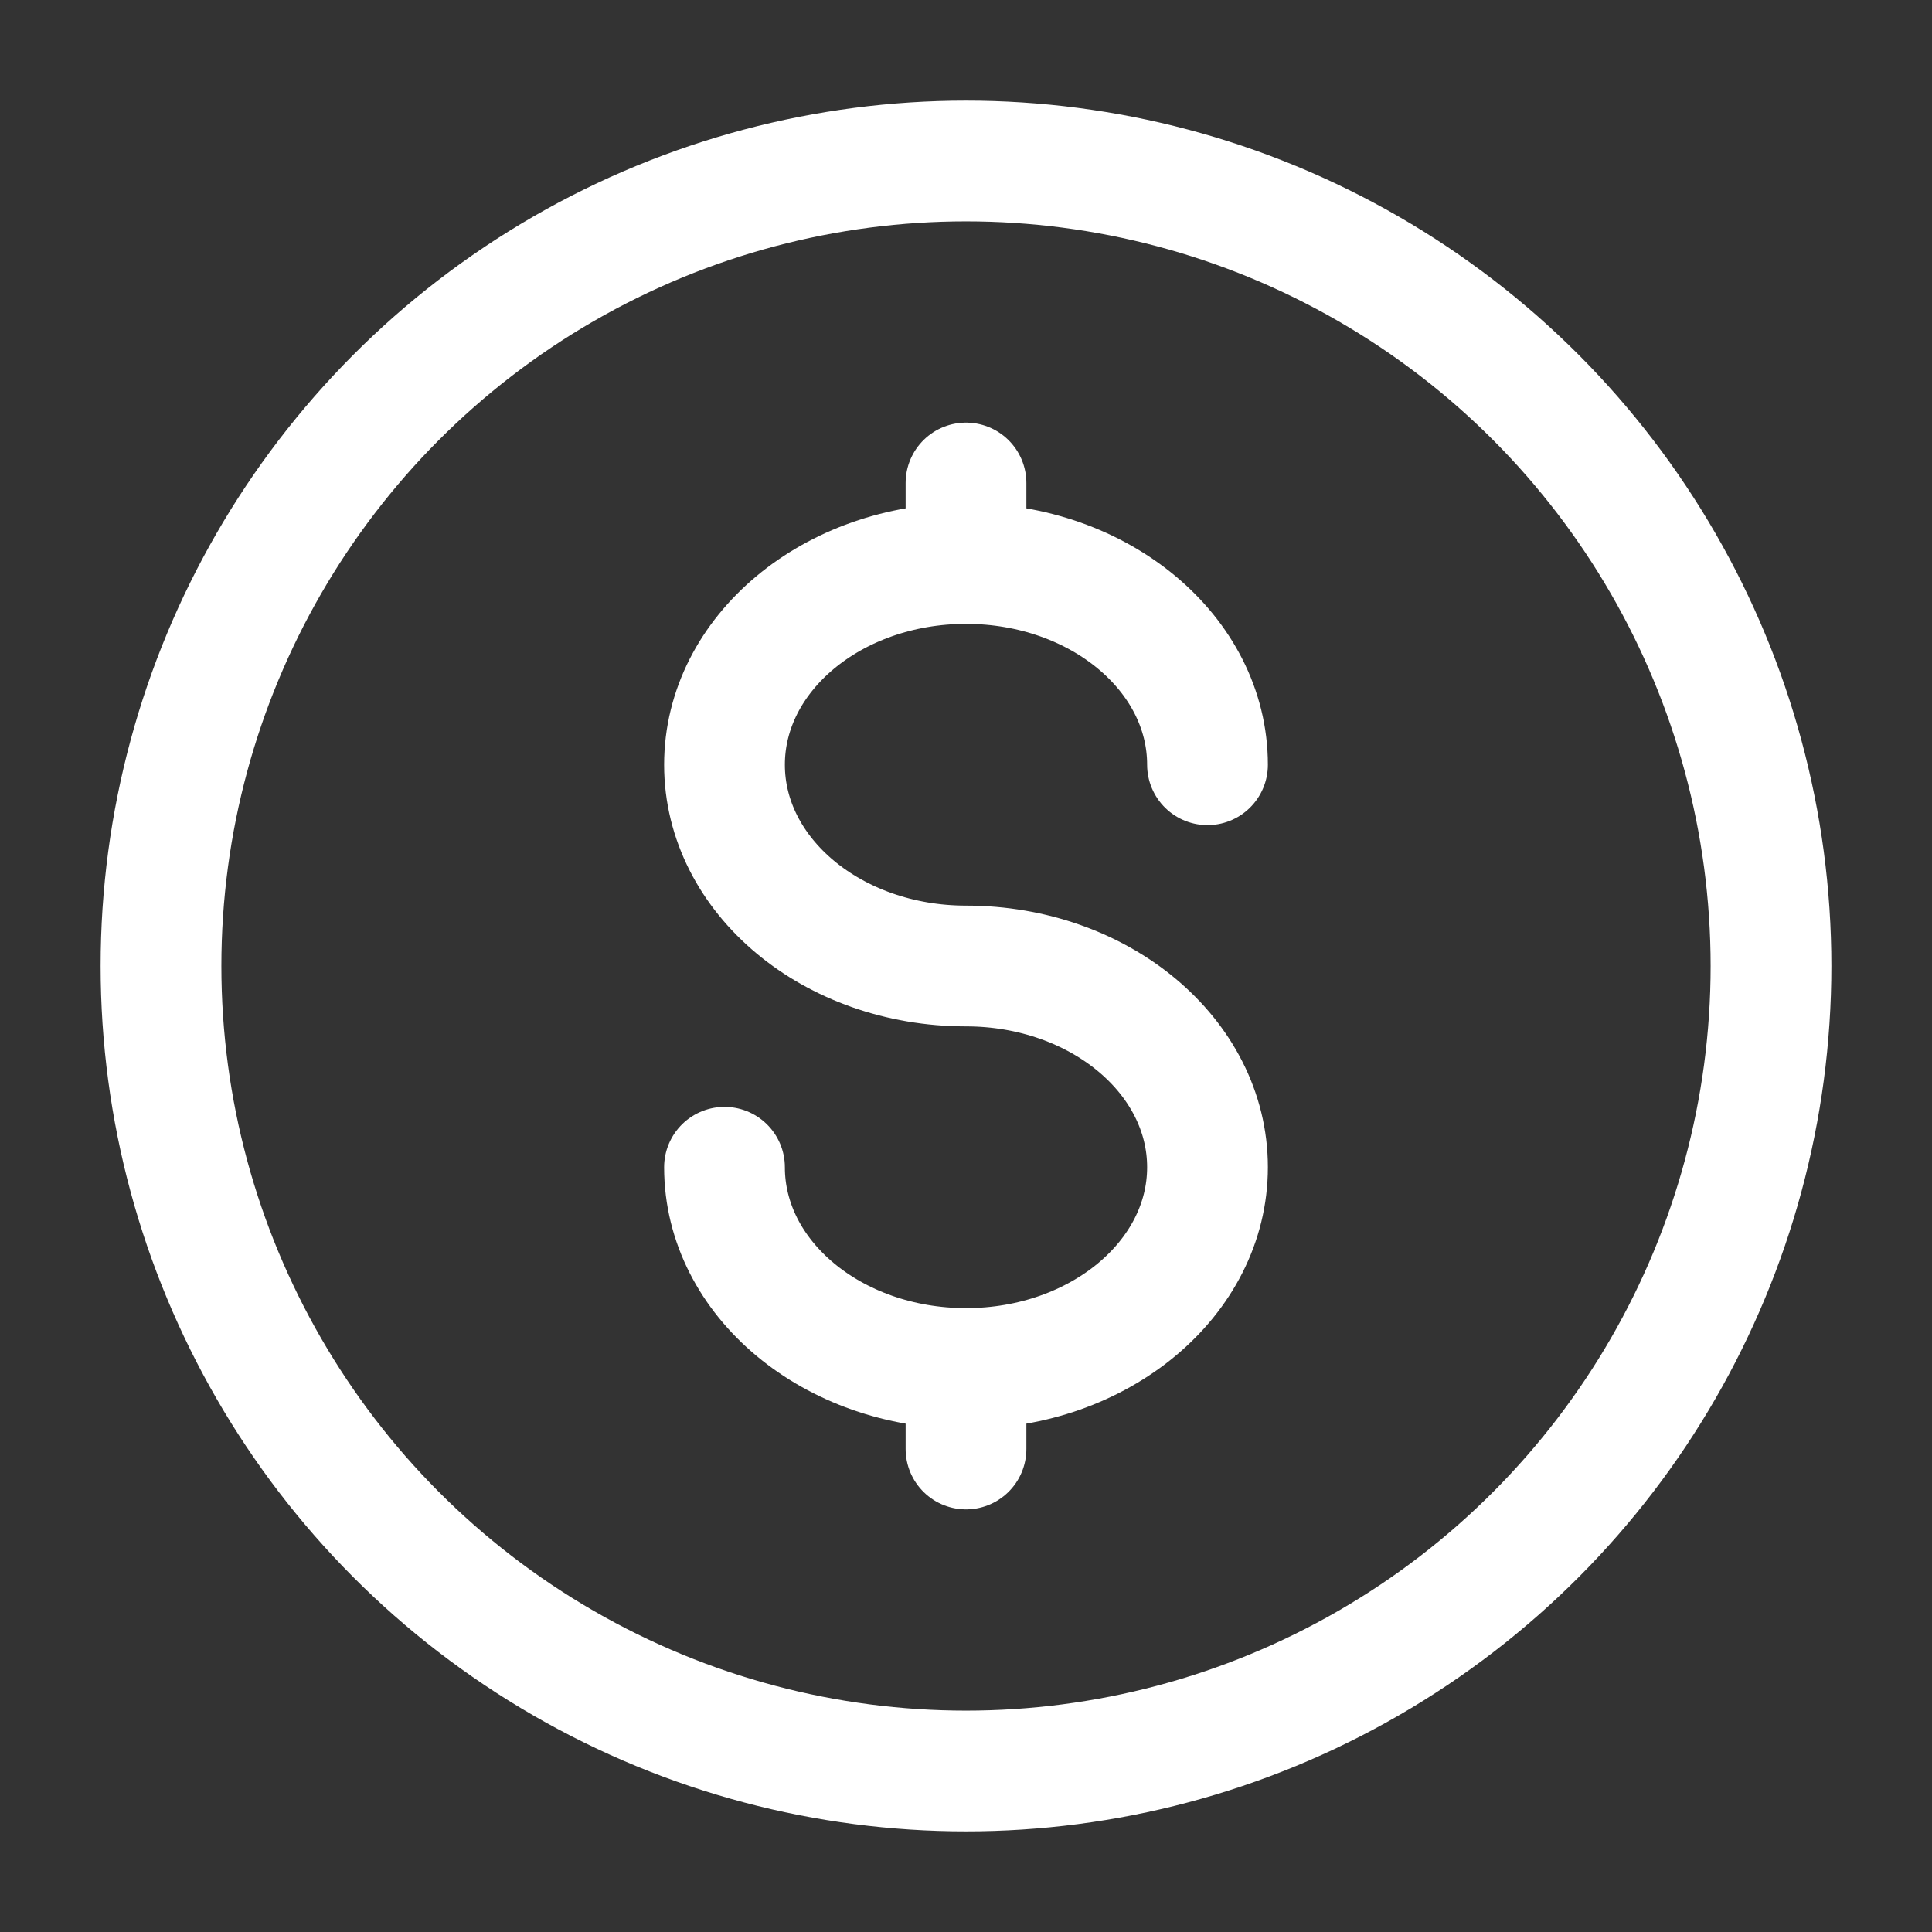 <svg viewBox="0 0 24 24" fill="none" xmlns="http://www.w3.org/2000/svg" stroke="#000000">
	<rect x="0" y="0" width="24" height="24" fill="#333333" stroke="none"/>
	<g id="SVGRepo_bgCarrier" stroke-width="0"></g>
	<g id="SVGRepo_tracerCarrier" stroke-linecap="round" stroke-linejoin="round"></g>
	<g id="SVGRepo_iconCarrier">
		<circle cx="12" cy="12" r="10" stroke="#fff" stroke-width="1.5"></circle>
		<path d="M12 17V17.5V18" stroke="#fff" stroke-width="1.5" stroke-linecap="round"></path>
		<path d="M12 6V6.5V7" stroke="#fff" stroke-width="1.5" stroke-linecap="round"></path>
		<path d="M15 9.5C15 8.119 13.657 7 12 7C10.343 7 9 8.119 9 9.5C9 10.881 10.343 12 12 12C13.657 12 15 13.119 15 14.5C15 15.881 13.657 17 12 17C10.343 17 9 15.881 9 14.5" stroke="#fff" stroke-width="1.5" stroke-linecap="round"></path>
	</g>
</svg>